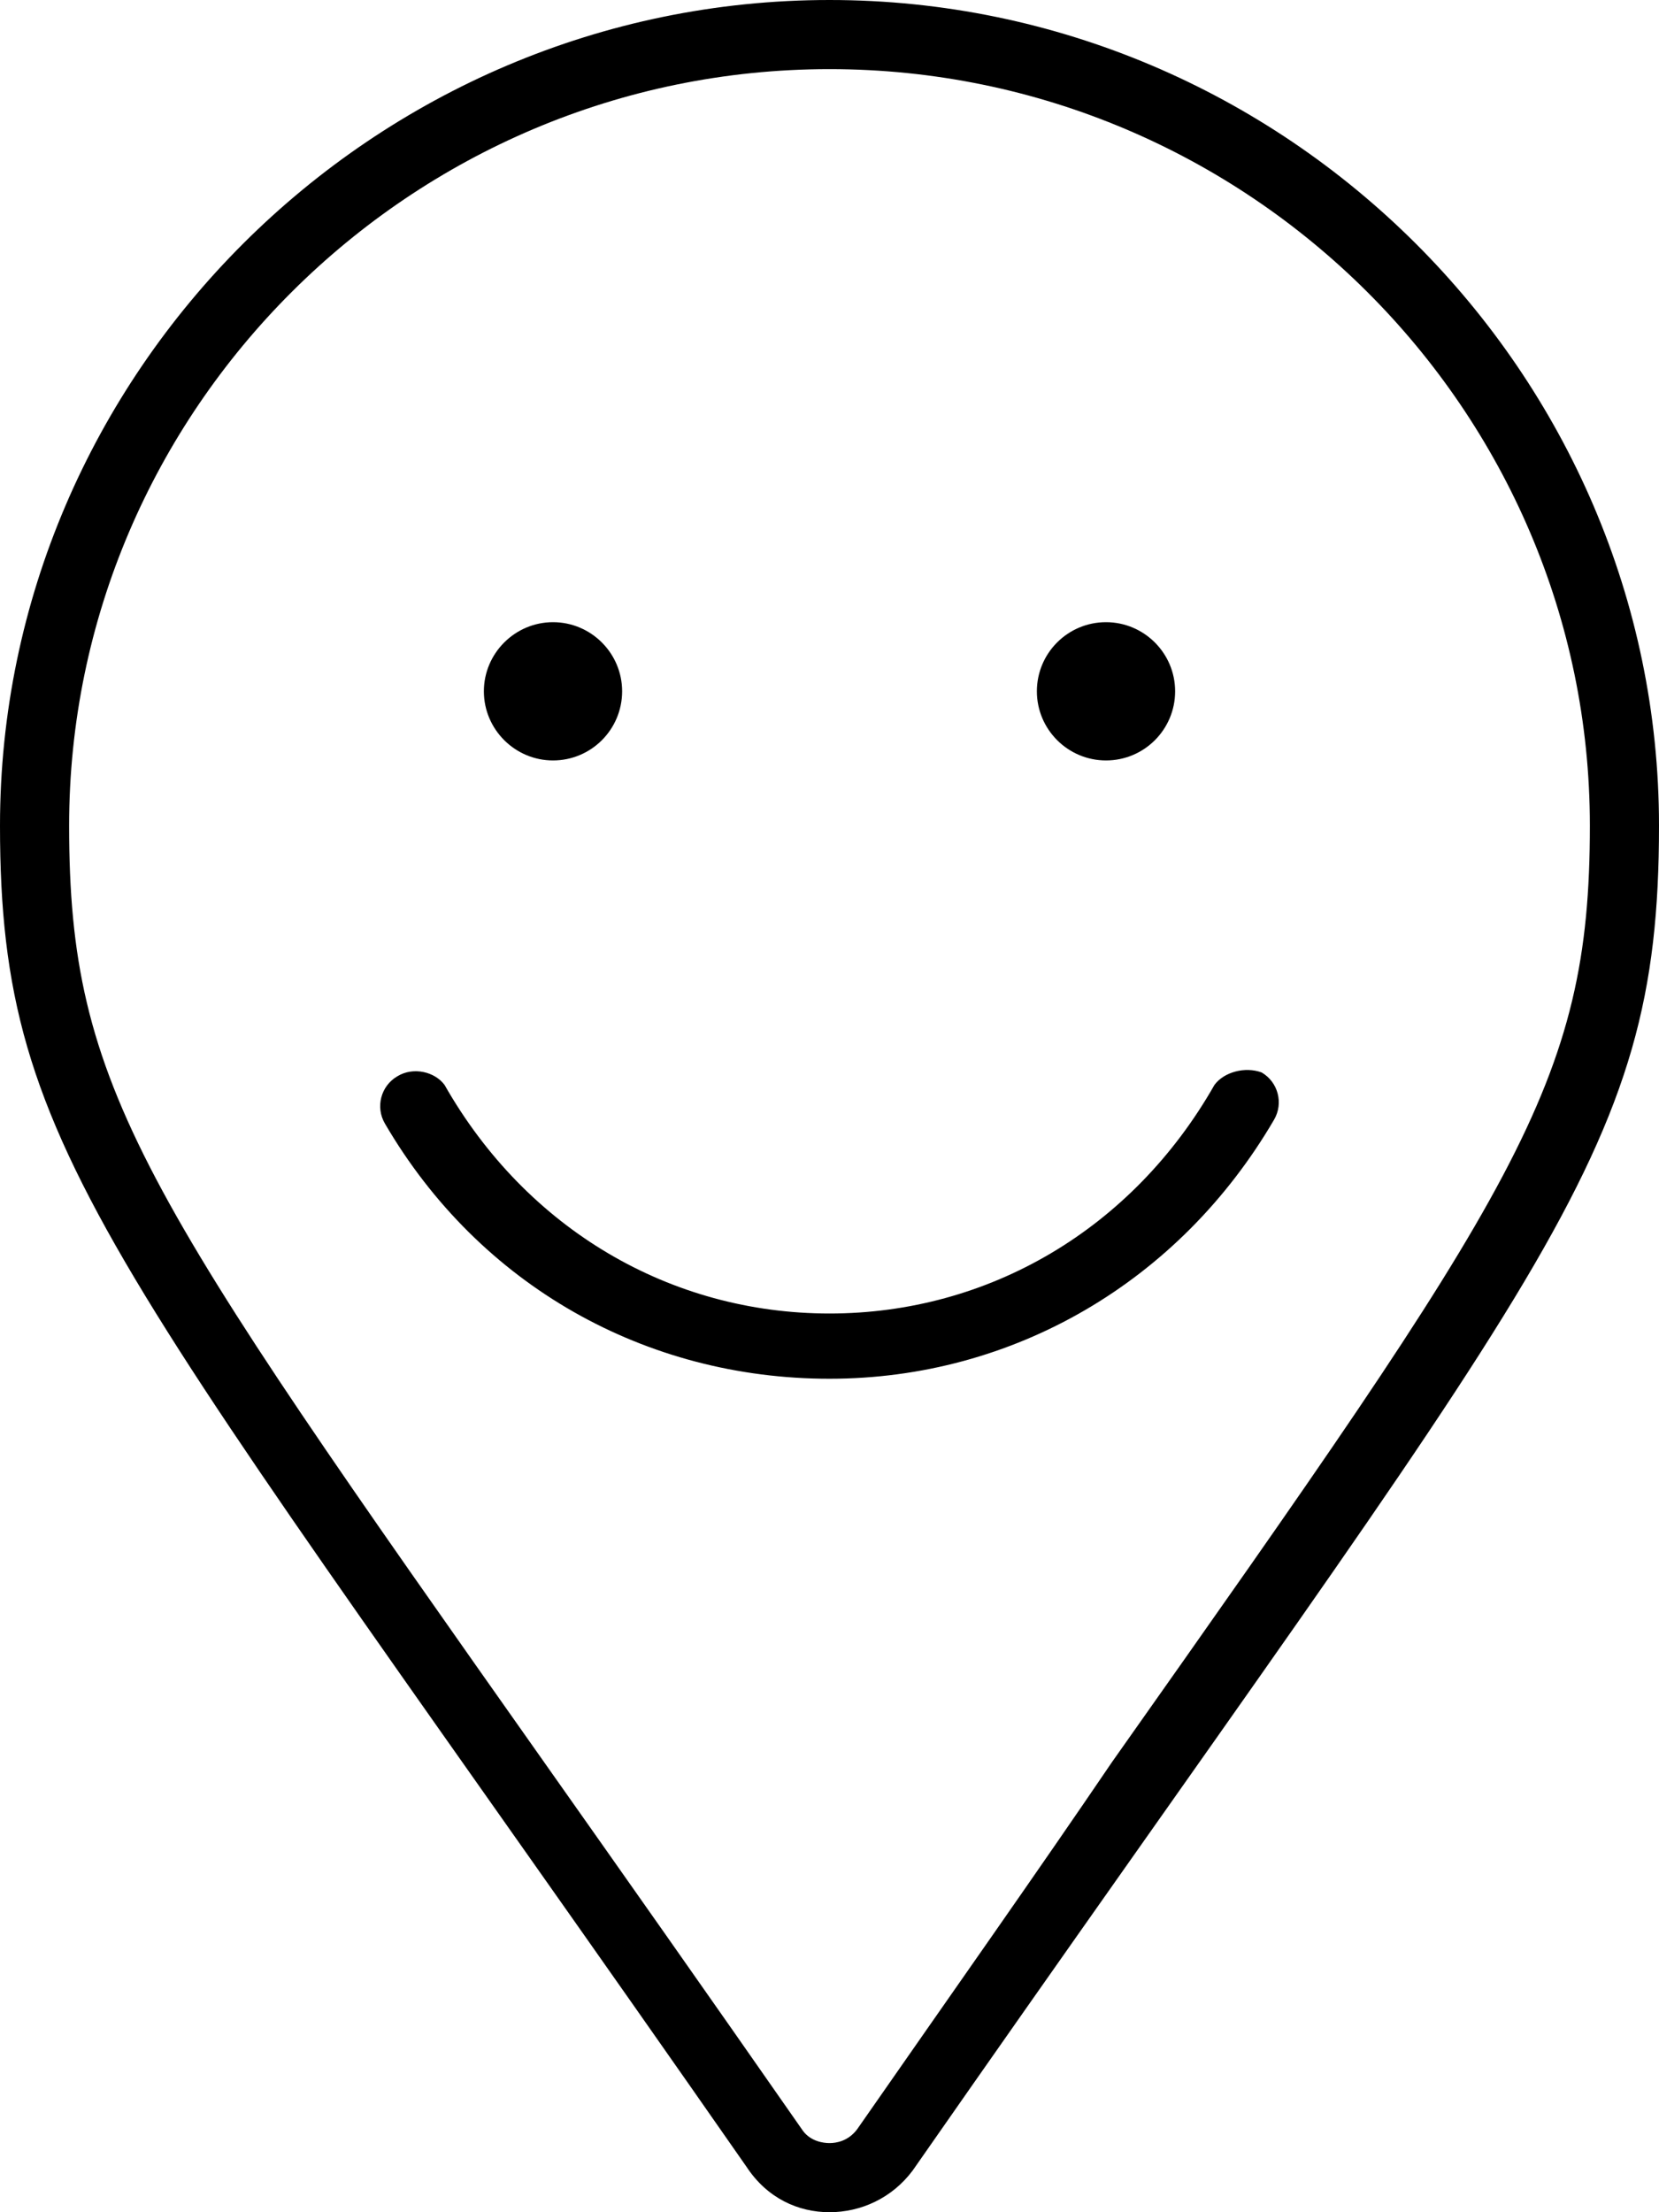<svg xmlns="http://www.w3.org/2000/svg" viewBox="0 0 384 512"><!--! Font Awesome Pro 6.0.0-beta1 by @fontawesome - https://fontawesome.com License - https://fontawesome.com/license (Commercial License) --><path d="M192 0C86.38 0 0 86.37 0 191.1c0 76.75 25.62 99.25 172.8 310.4C177.6 508.8 184.8 512 192 512s14.44-3.211 19.25-9.648C358.4 291.2 384 268.7 384 191.1C384 86.37 297.6 0 192 0zM198.4 492.8C196.3 495.6 193.5 496 192 496s-4.33-.422-6.123-2.805c-22.5-32.28-42.15-60.16-59.32-84.49C32.88 275.9 16 251.9 16 191.1C16 94.95 94.95 16 192 16s176 78.95 176 175.1c0 59.95-16.88 83.88-110.6 216.7C240.3 433 220.6 460.9 198.4 492.8zM128 176c8.838 0 16-7.164 16-16S136.8 144 128 144C119.2 144 112 151.2 112 160S119.2 176 128 176zM256 176c8.838 0 16-7.164 16-16S264.8 144 256 144c-8.836 0-16 7.164-16 16S247.2 176 256 176zM281.1 251.1C262.1 284.5 228.8 304 192 304S121.9 284.5 102.9 251.1C100.7 248.1 95.73 246.8 91.97 249.1c-3.812 2.219-5.109 7.125-2.875 10.94C111 297.6 149.5 319.1 192 319.1s80.98-22.41 102.9-59.95c2.234-3.812 .938-8.719-2.875-10.94C288.2 246.8 283.3 248.1 281.1 251.1z"/></svg>